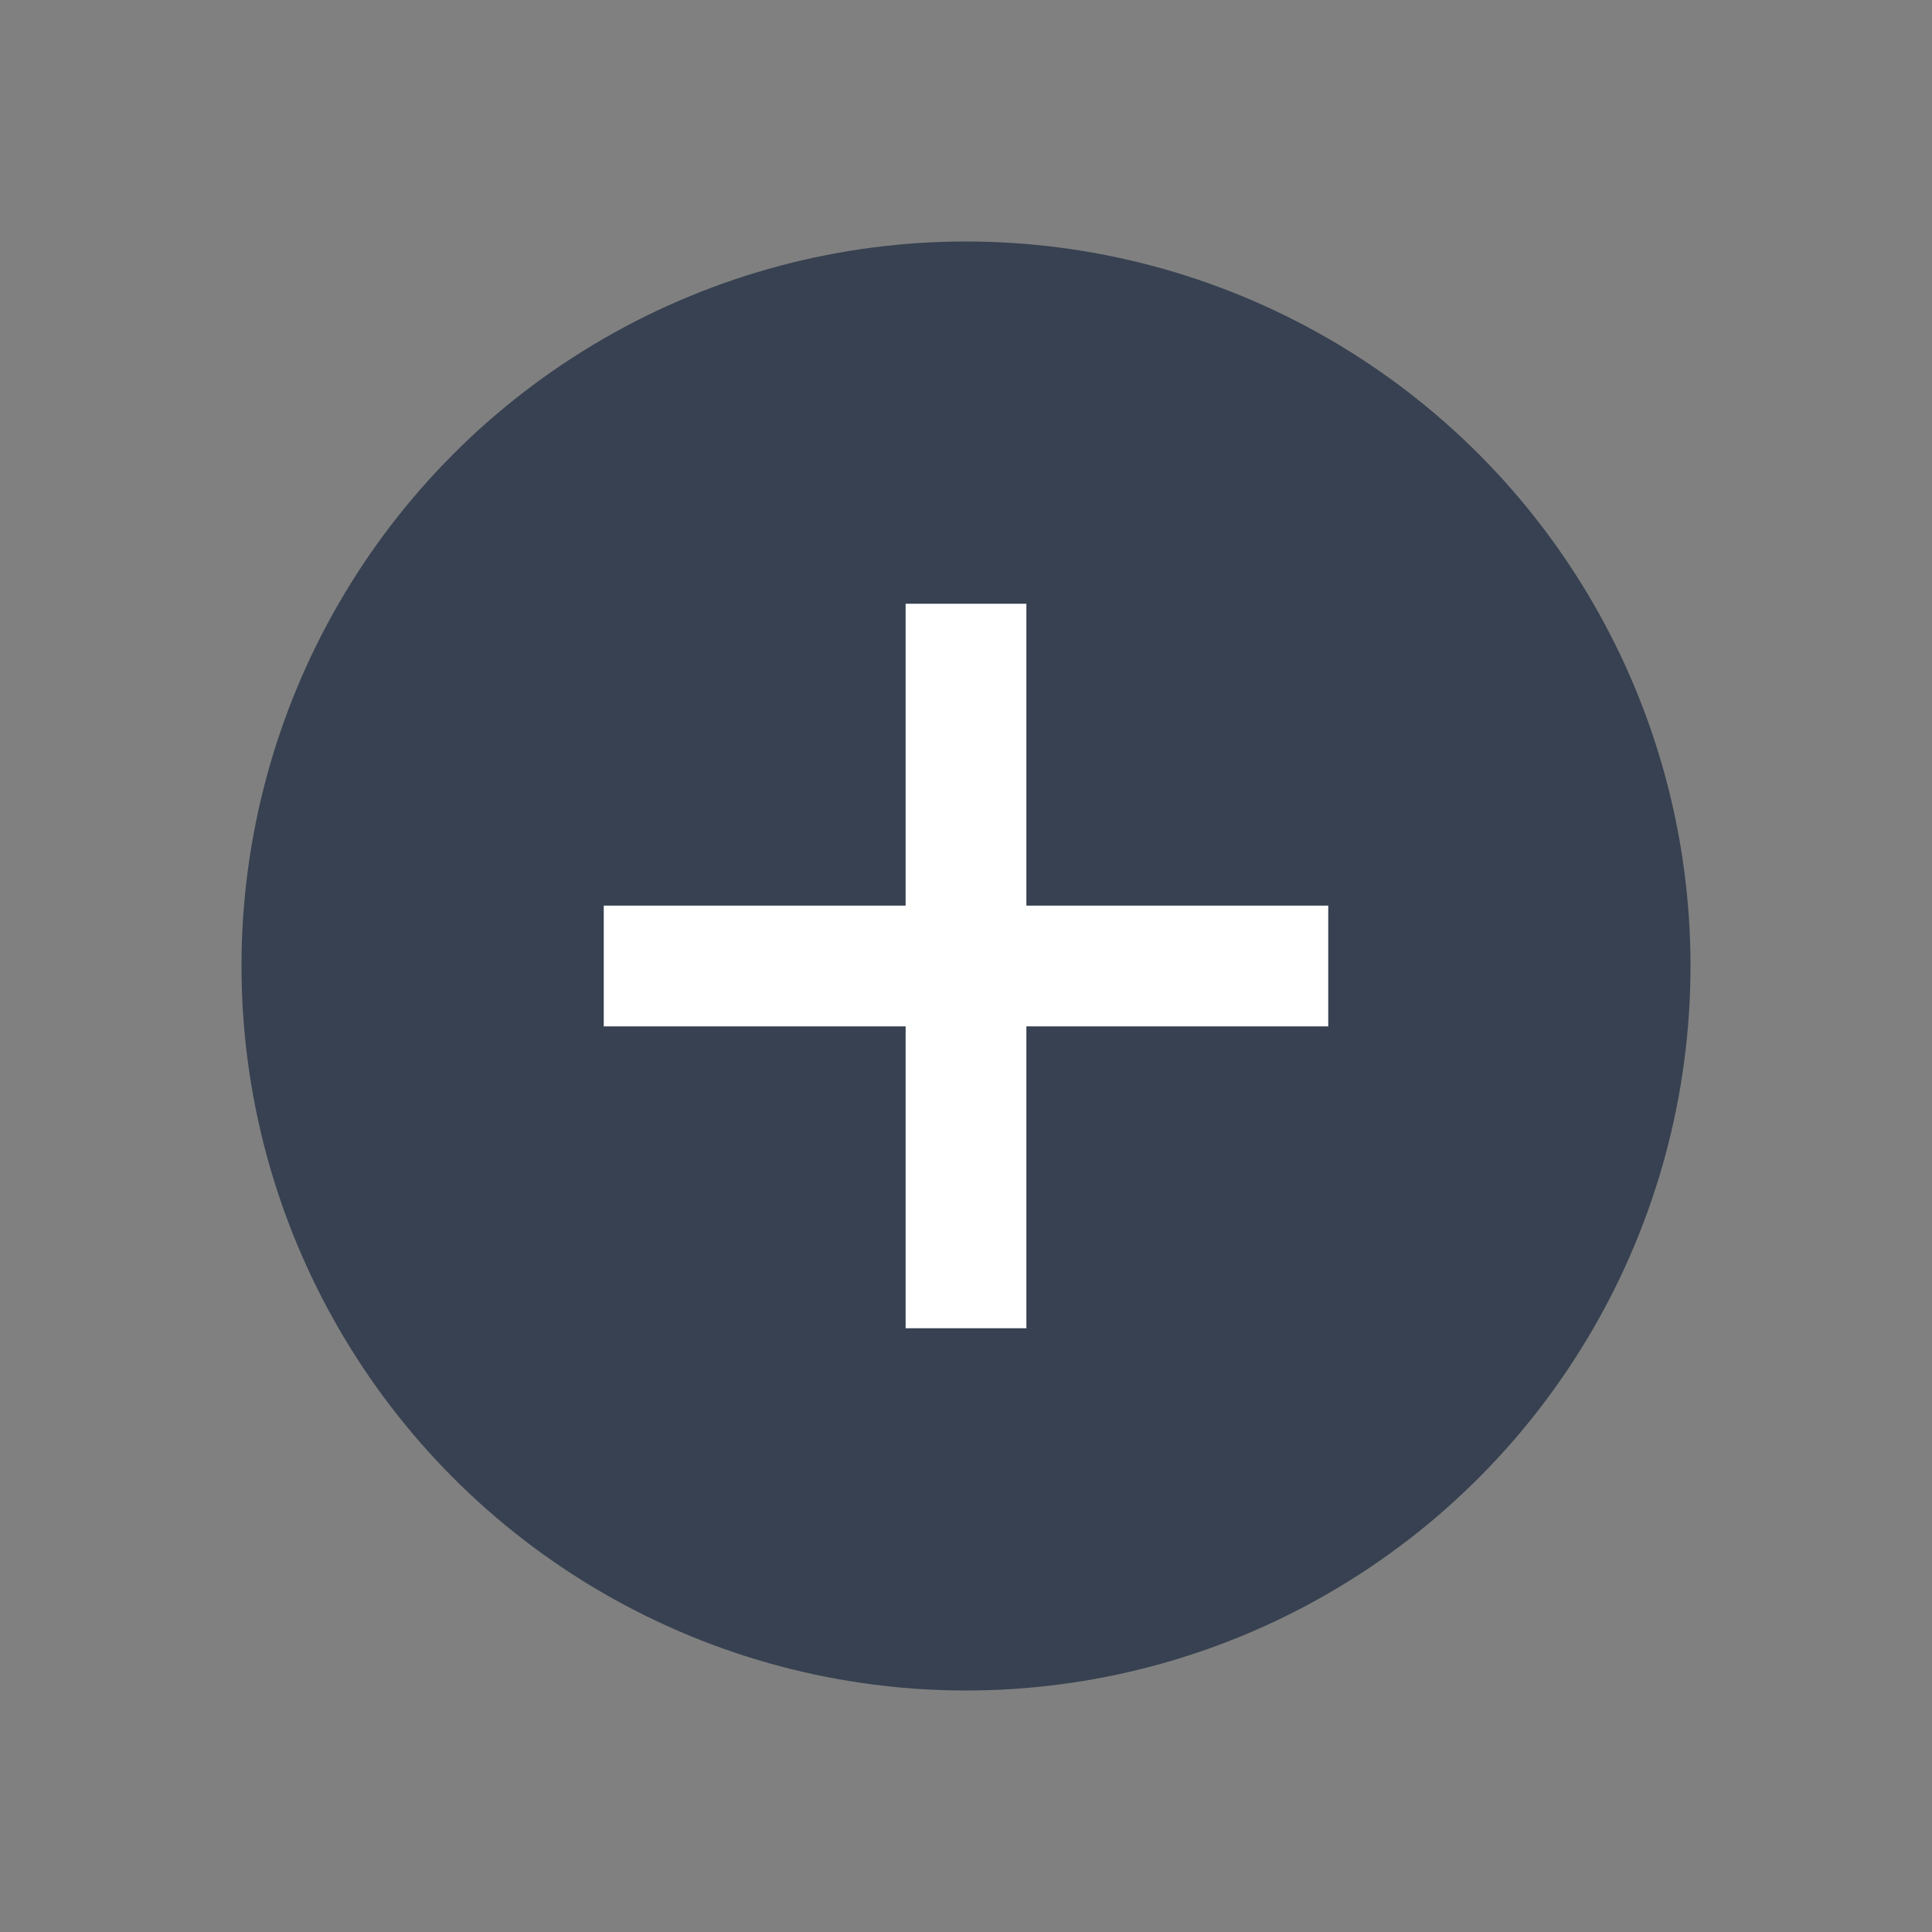 <?xml version="1.0" encoding="UTF-8"?>
<svg width="16" height="16" viewBox="0 0 16 16" fill="none" xmlns="http://www.w3.org/2000/svg">
  <rect x="0" y="0" width="16" height="16" fill="#808080" stroke="none"/>
  <rect width="16" height="16" rx="2" fill="transparent"/>
  <circle cx="8" cy="8" r="6" fill="#374151"/>
    <path d="M5 8h6M8 5v6" stroke="white" stroke-width="1"/>
</svg>